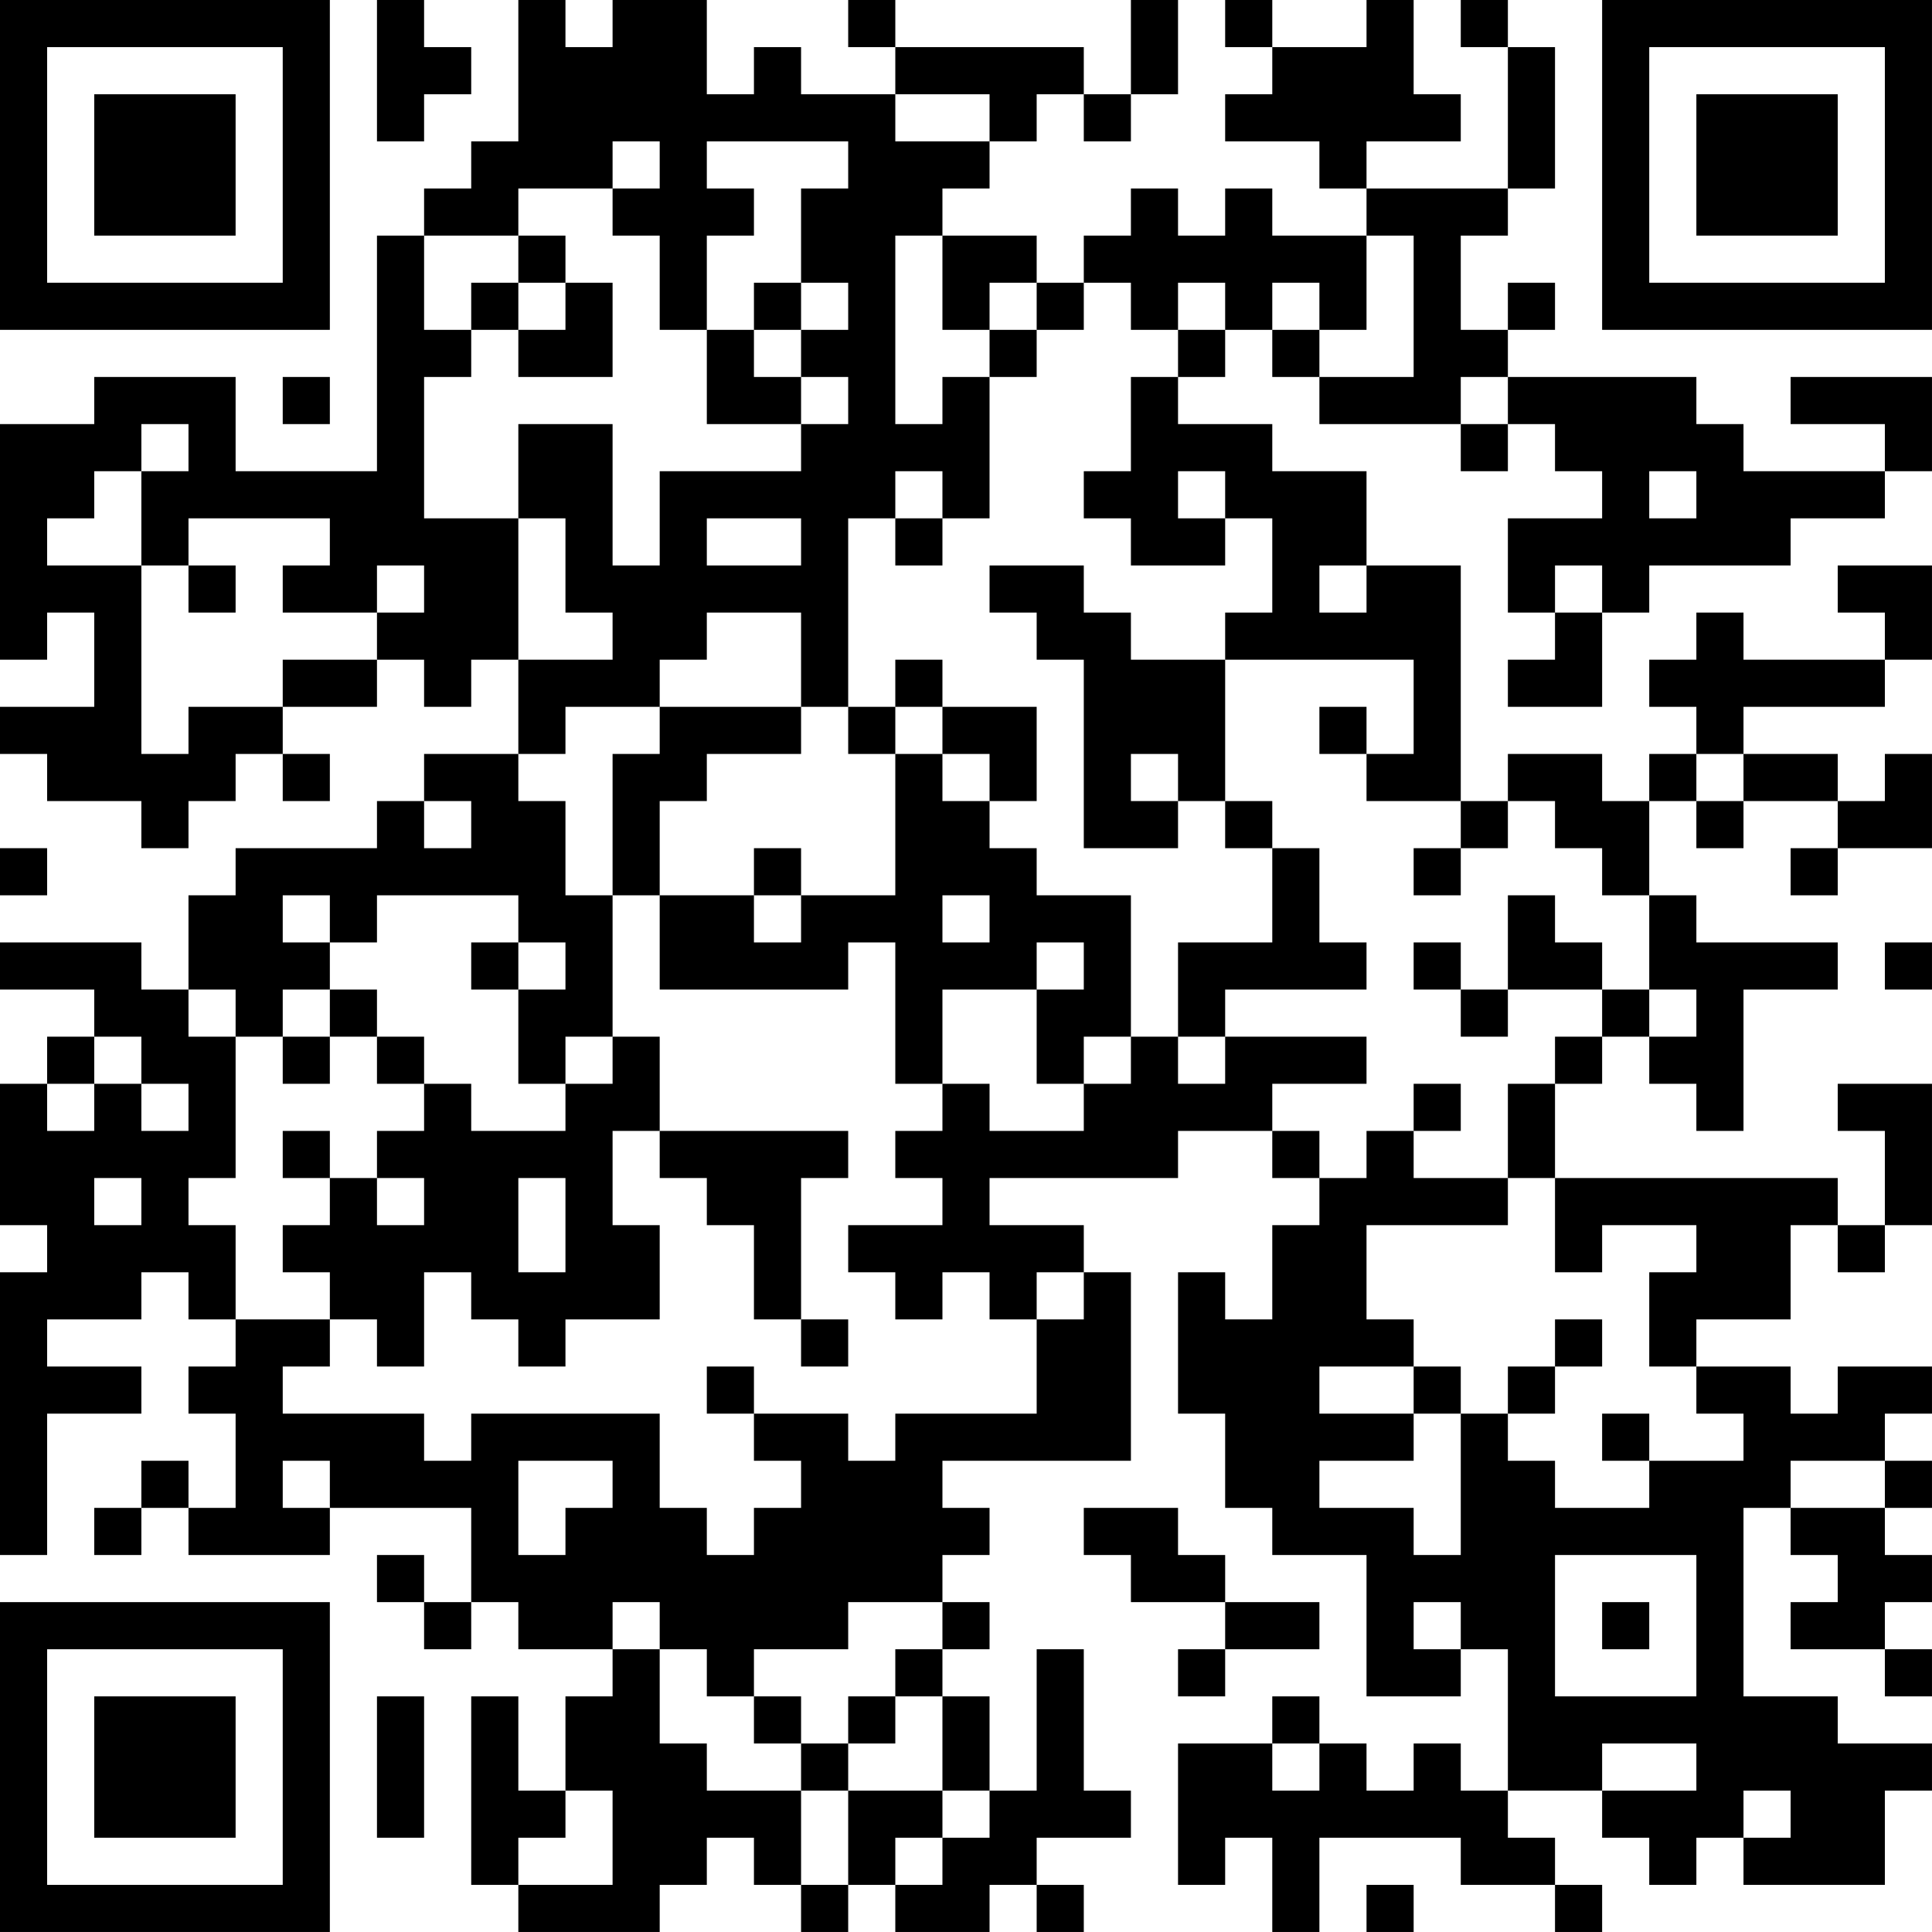 <?xml version="1.0" encoding="UTF-8"?>
<svg xmlns="http://www.w3.org/2000/svg" version="1.1" width="200" height="200" viewBox="0 0 200 200"><rect x="0" y="0" width="200" height="200" fill="#ffffff"/><g transform="scale(4.878)"><g transform="translate(0,0)"><path fill-rule="evenodd" d="M8 0L8 3L9 3L9 2L10 2L10 1L9 1L9 0ZM11 0L11 3L10 3L10 4L9 4L9 5L8 5L8 10L5 10L5 8L2 8L2 9L0 9L0 14L1 14L1 13L2 13L2 15L0 15L0 16L1 16L1 17L3 17L3 18L4 18L4 17L5 17L5 16L6 16L6 17L7 17L7 16L6 16L6 15L8 15L8 14L9 14L9 15L10 15L10 14L11 14L11 16L9 16L9 17L8 17L8 18L5 18L5 19L4 19L4 21L3 21L3 20L0 20L0 21L2 21L2 22L1 22L1 23L0 23L0 26L1 26L1 27L0 27L0 33L1 33L1 30L3 30L3 29L1 29L1 28L3 28L3 27L4 27L4 28L5 28L5 29L4 29L4 30L5 30L5 32L4 32L4 31L3 31L3 32L2 32L2 33L3 33L3 32L4 32L4 33L7 33L7 32L10 32L10 34L9 34L9 33L8 33L8 34L9 34L9 35L10 35L10 34L11 34L11 35L13 35L13 36L12 36L12 38L11 38L11 36L10 36L10 40L11 40L11 41L14 41L14 40L15 40L15 39L16 39L16 40L17 40L17 41L18 41L18 40L19 40L19 41L21 41L21 40L22 40L22 41L23 41L23 40L22 40L22 39L24 39L24 38L23 38L23 35L22 35L22 38L21 38L21 36L20 36L20 35L21 35L21 34L20 34L20 33L21 33L21 32L20 32L20 31L24 31L24 27L23 27L23 26L21 26L21 25L25 25L25 24L27 24L27 25L28 25L28 26L27 26L27 28L26 28L26 27L25 27L25 30L26 30L26 32L27 32L27 33L29 33L29 36L31 36L31 35L32 35L32 38L31 38L31 37L30 37L30 38L29 38L29 37L28 37L28 36L27 36L27 37L25 37L25 40L26 40L26 39L27 39L27 41L28 41L28 39L31 39L31 40L33 40L33 41L34 41L34 40L33 40L33 39L32 39L32 38L34 38L34 39L35 39L35 40L36 40L36 39L37 39L37 40L40 40L40 38L41 38L41 37L39 37L39 36L37 36L37 32L38 32L38 33L39 33L39 34L38 34L38 35L40 35L40 36L41 36L41 35L40 35L40 34L41 34L41 33L40 33L40 32L41 32L41 31L40 31L40 30L41 30L41 29L39 29L39 30L38 30L38 29L36 29L36 28L38 28L38 26L39 26L39 27L40 27L40 26L41 26L41 23L39 23L39 24L40 24L40 26L39 26L39 25L33 25L33 23L34 23L34 22L35 22L35 23L36 23L36 24L37 24L37 21L39 21L39 20L36 20L36 19L35 19L35 17L36 17L36 18L37 18L37 17L39 17L39 18L38 18L38 19L39 19L39 18L41 18L41 16L40 16L40 17L39 17L39 16L37 16L37 15L40 15L40 14L41 14L41 12L39 12L39 13L40 13L40 14L37 14L37 13L36 13L36 14L35 14L35 15L36 15L36 16L35 16L35 17L34 17L34 16L32 16L32 17L31 17L31 12L29 12L29 10L27 10L27 9L25 9L25 8L26 8L26 7L27 7L27 8L28 8L28 9L31 9L31 10L32 10L32 9L33 9L33 10L34 10L34 11L32 11L32 13L33 13L33 14L32 14L32 15L34 15L34 13L35 13L35 12L38 12L38 11L40 11L40 10L41 10L41 8L38 8L38 9L40 9L40 10L37 10L37 9L36 9L36 8L32 8L32 7L33 7L33 6L32 6L32 7L31 7L31 5L32 5L32 4L33 4L33 1L32 1L32 0L31 0L31 1L32 1L32 4L29 4L29 3L31 3L31 2L30 2L30 0L29 0L29 1L27 1L27 0L26 0L26 1L27 1L27 2L26 2L26 3L28 3L28 4L29 4L29 5L27 5L27 4L26 4L26 5L25 5L25 4L24 4L24 5L23 5L23 6L22 6L22 5L20 5L20 4L21 4L21 3L22 3L22 2L23 2L23 3L24 3L24 2L25 2L25 0L24 0L24 2L23 2L23 1L19 1L19 0L18 0L18 1L19 1L19 2L17 2L17 1L16 1L16 2L15 2L15 0L13 0L13 1L12 1L12 0ZM19 2L19 3L21 3L21 2ZM13 3L13 4L11 4L11 5L9 5L9 7L10 7L10 8L9 8L9 11L11 11L11 14L13 14L13 13L12 13L12 11L11 11L11 9L13 9L13 12L14 12L14 10L17 10L17 9L18 9L18 8L17 8L17 7L18 7L18 6L17 6L17 4L18 4L18 3L15 3L15 4L16 4L16 5L15 5L15 7L14 7L14 5L13 5L13 4L14 4L14 3ZM11 5L11 6L10 6L10 7L11 7L11 8L13 8L13 6L12 6L12 5ZM19 5L19 9L20 9L20 8L21 8L21 11L20 11L20 10L19 10L19 11L18 11L18 15L17 15L17 13L15 13L15 14L14 14L14 15L12 15L12 16L11 16L11 17L12 17L12 19L13 19L13 22L12 22L12 23L11 23L11 21L12 21L12 20L11 20L11 19L8 19L8 20L7 20L7 19L6 19L6 20L7 20L7 21L6 21L6 22L5 22L5 21L4 21L4 22L5 22L5 25L4 25L4 26L5 26L5 28L7 28L7 29L6 29L6 30L9 30L9 31L10 31L10 30L14 30L14 32L15 32L15 33L16 33L16 32L17 32L17 31L16 31L16 30L18 30L18 31L19 31L19 30L22 30L22 28L23 28L23 27L22 27L22 28L21 28L21 27L20 27L20 28L19 28L19 27L18 27L18 26L20 26L20 25L19 25L19 24L20 24L20 23L21 23L21 24L23 24L23 23L24 23L24 22L25 22L25 23L26 23L26 22L29 22L29 23L27 23L27 24L28 24L28 25L29 25L29 24L30 24L30 25L32 25L32 26L29 26L29 28L30 28L30 29L28 29L28 30L30 30L30 31L28 31L28 32L30 32L30 33L31 33L31 30L32 30L32 31L33 31L33 32L35 32L35 31L37 31L37 30L36 30L36 29L35 29L35 27L36 27L36 26L34 26L34 27L33 27L33 25L32 25L32 23L33 23L33 22L34 22L34 21L35 21L35 22L36 22L36 21L35 21L35 19L34 19L34 18L33 18L33 17L32 17L32 18L31 18L31 17L29 17L29 16L30 16L30 14L26 14L26 13L27 13L27 11L26 11L26 10L25 10L25 11L26 11L26 12L24 12L24 11L23 11L23 10L24 10L24 8L25 8L25 7L26 7L26 6L25 6L25 7L24 7L24 6L23 6L23 7L22 7L22 6L21 6L21 7L20 7L20 5ZM29 5L29 7L28 7L28 6L27 6L27 7L28 7L28 8L30 8L30 5ZM11 6L11 7L12 7L12 6ZM16 6L16 7L15 7L15 9L17 9L17 8L16 8L16 7L17 7L17 6ZM21 7L21 8L22 8L22 7ZM6 8L6 9L7 9L7 8ZM31 8L31 9L32 9L32 8ZM3 9L3 10L2 10L2 11L1 11L1 12L3 12L3 16L4 16L4 15L6 15L6 14L8 14L8 13L9 13L9 12L8 12L8 13L6 13L6 12L7 12L7 11L4 11L4 12L3 12L3 10L4 10L4 9ZM35 10L35 11L36 11L36 10ZM15 11L15 12L17 12L17 11ZM19 11L19 12L20 12L20 11ZM4 12L4 13L5 13L5 12ZM21 12L21 13L22 13L22 14L23 14L23 18L25 18L25 17L26 17L26 18L27 18L27 20L25 20L25 22L26 22L26 21L29 21L29 20L28 20L28 18L27 18L27 17L26 17L26 14L24 14L24 13L23 13L23 12ZM28 12L28 13L29 13L29 12ZM33 12L33 13L34 13L34 12ZM19 14L19 15L18 15L18 16L19 16L19 19L17 19L17 18L16 18L16 19L14 19L14 17L15 17L15 16L17 16L17 15L14 15L14 16L13 16L13 19L14 19L14 21L18 21L18 20L19 20L19 23L20 23L20 21L22 21L22 23L23 23L23 22L24 22L24 19L22 19L22 18L21 18L21 17L22 17L22 15L20 15L20 14ZM19 15L19 16L20 16L20 17L21 17L21 16L20 16L20 15ZM28 15L28 16L29 16L29 15ZM24 16L24 17L25 17L25 16ZM36 16L36 17L37 17L37 16ZM9 17L9 18L10 18L10 17ZM0 18L0 19L1 19L1 18ZM30 18L30 19L31 19L31 18ZM16 19L16 20L17 20L17 19ZM20 19L20 20L21 20L21 19ZM32 19L32 21L31 21L31 20L30 20L30 21L31 21L31 22L32 22L32 21L34 21L34 20L33 20L33 19ZM10 20L10 21L11 21L11 20ZM22 20L22 21L23 21L23 20ZM40 20L40 21L41 21L41 20ZM7 21L7 22L6 22L6 23L7 23L7 22L8 22L8 23L9 23L9 24L8 24L8 25L7 25L7 24L6 24L6 25L7 25L7 26L6 26L6 27L7 27L7 28L8 28L8 29L9 29L9 27L10 27L10 28L11 28L11 29L12 29L12 28L14 28L14 26L13 26L13 24L14 24L14 25L15 25L15 26L16 26L16 28L17 28L17 29L18 29L18 28L17 28L17 25L18 25L18 24L14 24L14 22L13 22L13 23L12 23L12 24L10 24L10 23L9 23L9 22L8 22L8 21ZM2 22L2 23L1 23L1 24L2 24L2 23L3 23L3 24L4 24L4 23L3 23L3 22ZM30 23L30 24L31 24L31 23ZM2 25L2 26L3 26L3 25ZM8 25L8 26L9 26L9 25ZM11 25L11 27L12 27L12 25ZM33 28L33 29L32 29L32 30L33 30L33 29L34 29L34 28ZM15 29L15 30L16 30L16 29ZM30 29L30 30L31 30L31 29ZM34 30L34 31L35 31L35 30ZM6 31L6 32L7 32L7 31ZM11 31L11 33L12 33L12 32L13 32L13 31ZM38 31L38 32L40 32L40 31ZM23 32L23 33L24 33L24 34L26 34L26 35L25 35L25 36L26 36L26 35L28 35L28 34L26 34L26 33L25 33L25 32ZM33 33L33 36L36 36L36 33ZM13 34L13 35L14 35L14 37L15 37L15 38L17 38L17 40L18 40L18 38L20 38L20 39L19 39L19 40L20 40L20 39L21 39L21 38L20 38L20 36L19 36L19 35L20 35L20 34L18 34L18 35L16 35L16 36L15 36L15 35L14 35L14 34ZM30 34L30 35L31 35L31 34ZM34 34L34 35L35 35L35 34ZM8 36L8 39L9 39L9 36ZM16 36L16 37L17 37L17 38L18 38L18 37L19 37L19 36L18 36L18 37L17 37L17 36ZM27 37L27 38L28 38L28 37ZM34 37L34 38L36 38L36 37ZM12 38L12 39L11 39L11 40L13 40L13 38ZM37 38L37 39L38 39L38 38ZM29 40L29 41L30 41L30 40ZM0 0L0 7L7 7L7 0ZM1 1L1 6L6 6L6 1ZM2 2L2 5L5 5L5 2ZM34 0L34 7L41 7L41 0ZM35 1L35 6L40 6L40 1ZM36 2L36 5L39 5L39 2ZM0 34L0 41L7 41L7 34ZM1 35L1 40L6 40L6 35ZM2 36L2 39L5 39L5 36Z" fill="#000000"/></g></g></svg>
